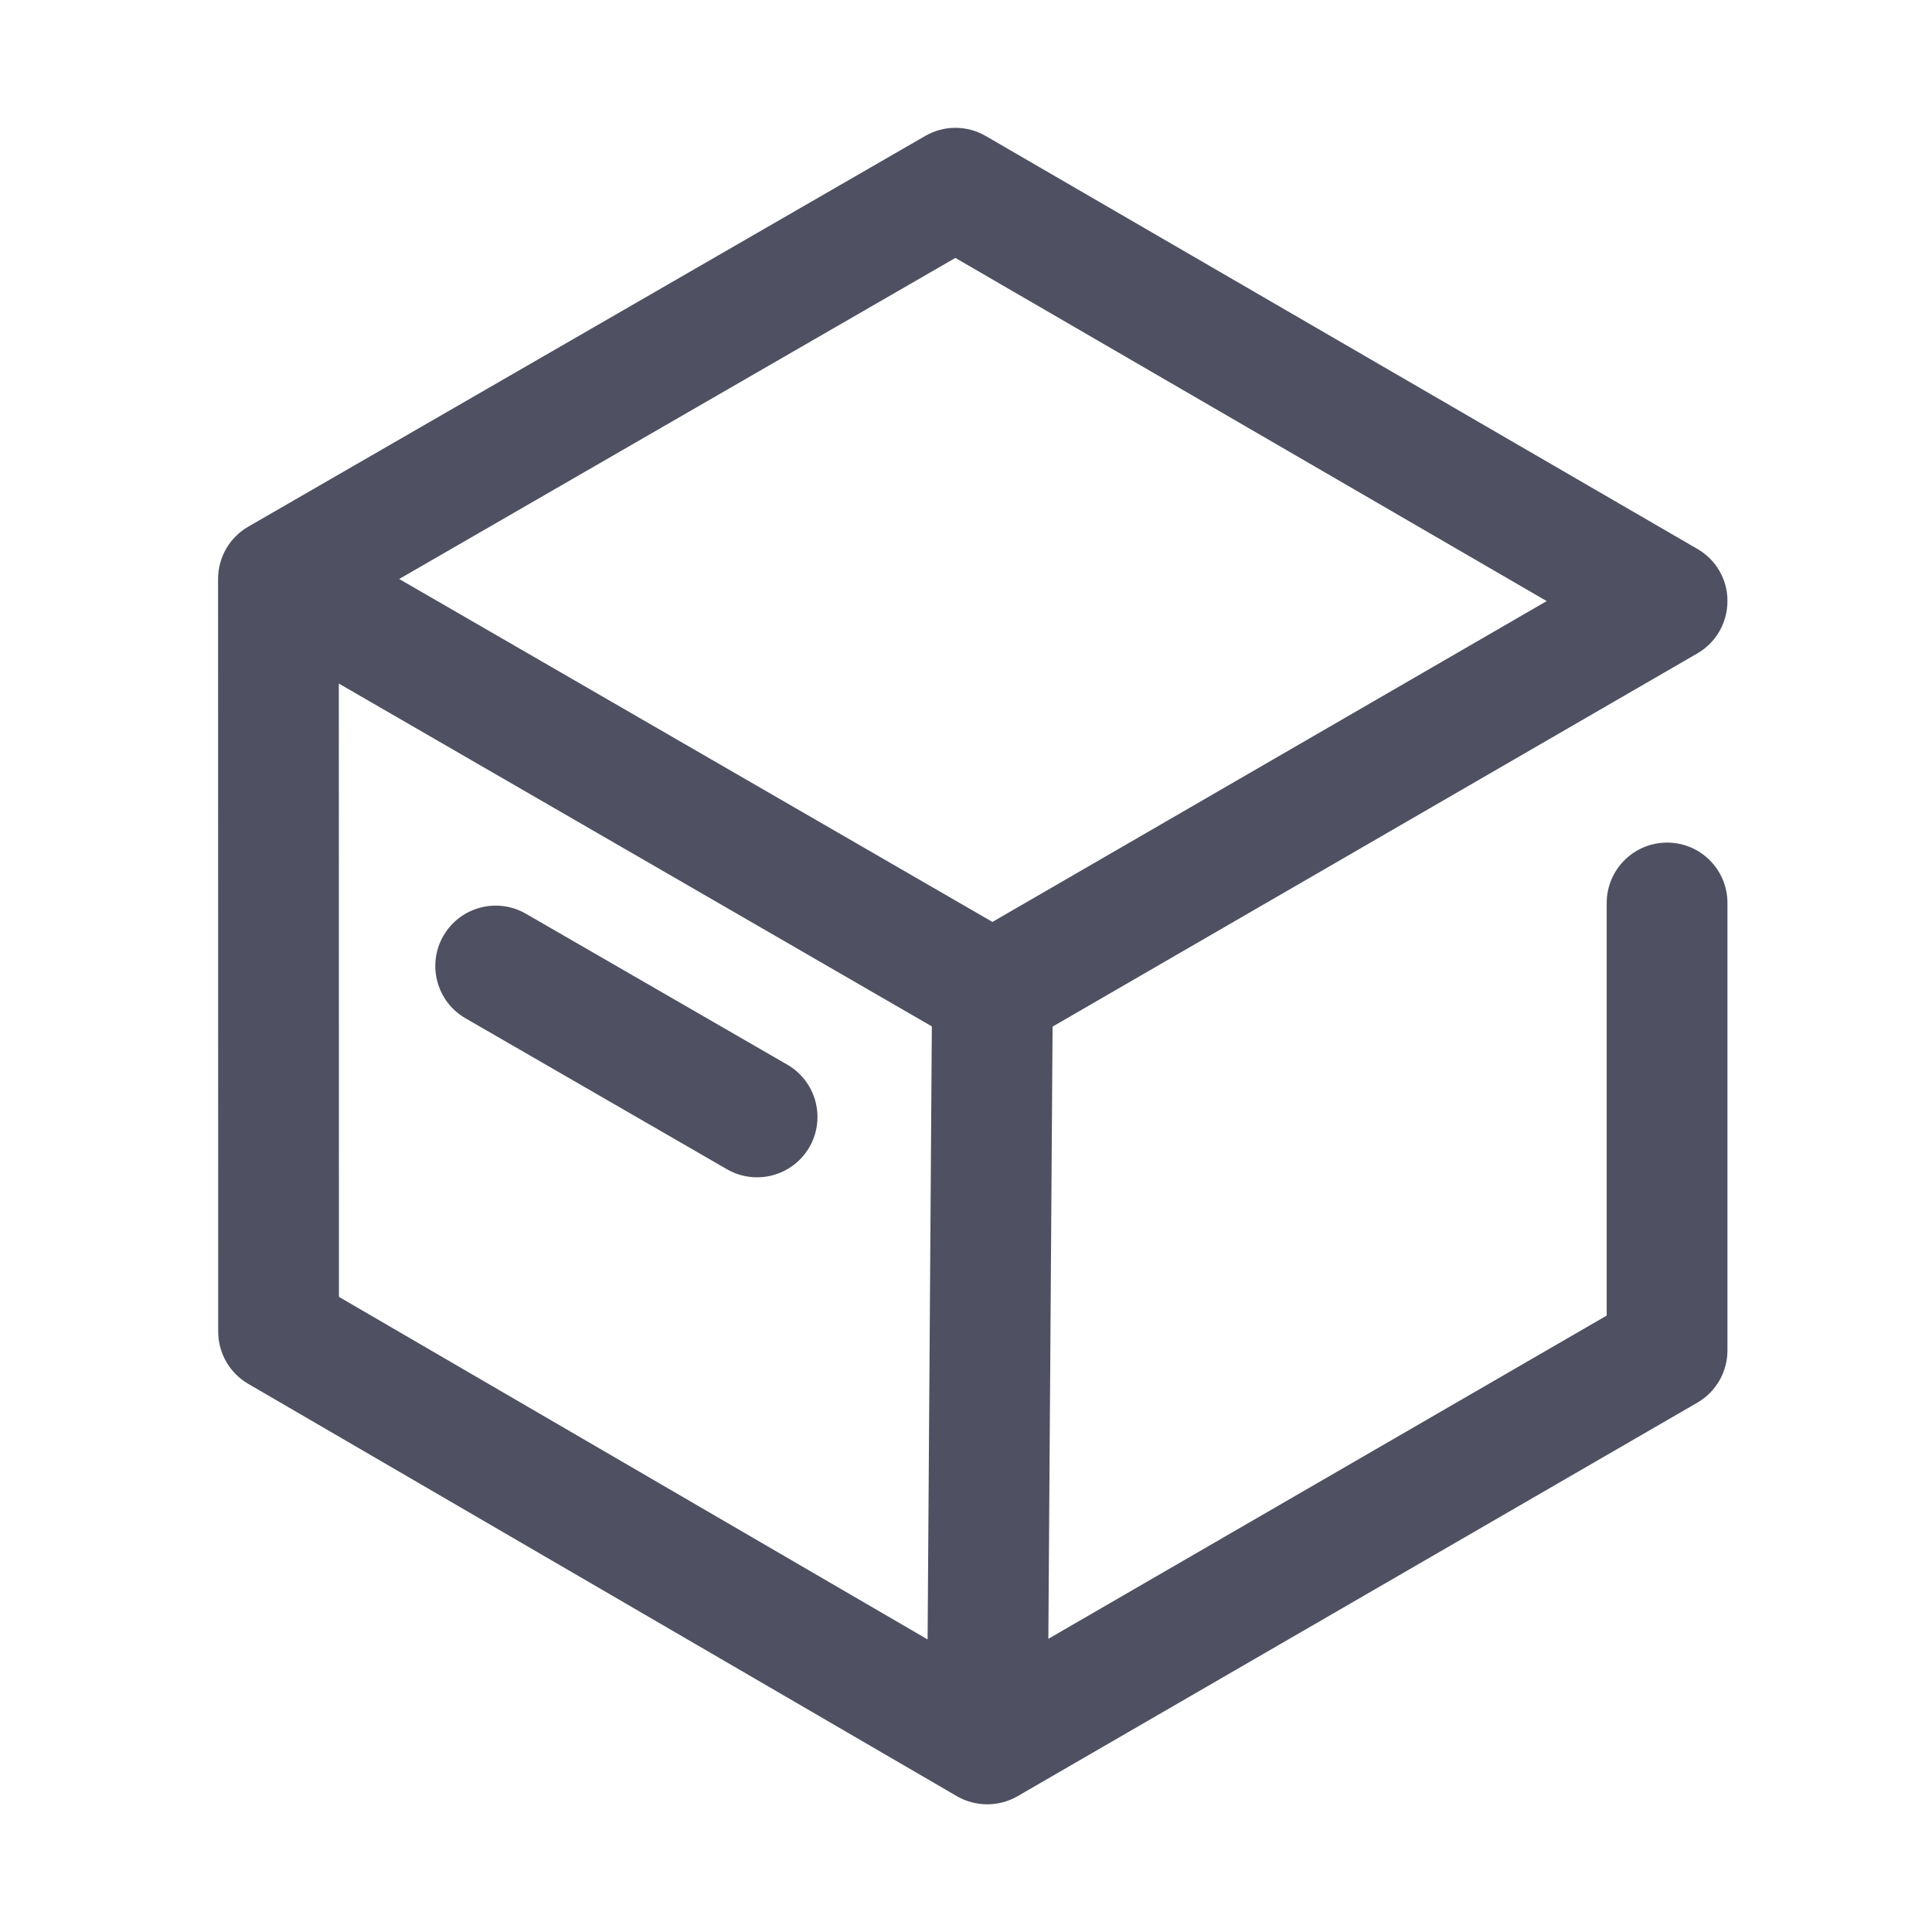 <svg width="16" height="16" viewBox="0 0 16 16" fill="none" xmlns="http://www.w3.org/2000/svg">
<path fill-rule="evenodd" clip-rule="evenodd" d="M8.163 1.126C8.008 1.036 7.817 1.036 7.662 1.126L2.057 4.361C1.902 4.45 1.806 4.615 1.806 4.794L1.807 11.027C1.807 11.206 1.901 11.37 2.055 11.46L7.924 14.875C8.079 14.965 8.271 14.965 8.426 14.876L14.057 11.616C14.211 11.527 14.306 11.362 14.306 11.183V7.478C14.306 7.202 14.083 6.978 13.806 6.978C13.53 6.978 13.306 7.202 13.306 7.478V10.895L8.682 13.572L8.717 8.502L14.057 5.411C14.211 5.322 14.306 5.157 14.306 4.978C14.307 4.8 14.212 4.635 14.057 4.546L8.163 1.126ZM7.717 8.5L7.682 13.577L2.807 10.74L2.806 5.661L7.717 8.5ZM8.219 7.635L3.306 4.795L7.912 2.136L12.809 4.978L8.219 7.635ZM4.355 7.567C4.116 7.429 3.81 7.511 3.672 7.75C3.534 7.989 3.616 8.295 3.855 8.433L6.02 9.683C6.259 9.821 6.565 9.739 6.703 9.5C6.841 9.261 6.759 8.955 6.52 8.817L4.355 7.567Z" fill="#4F5162"/>
</svg>